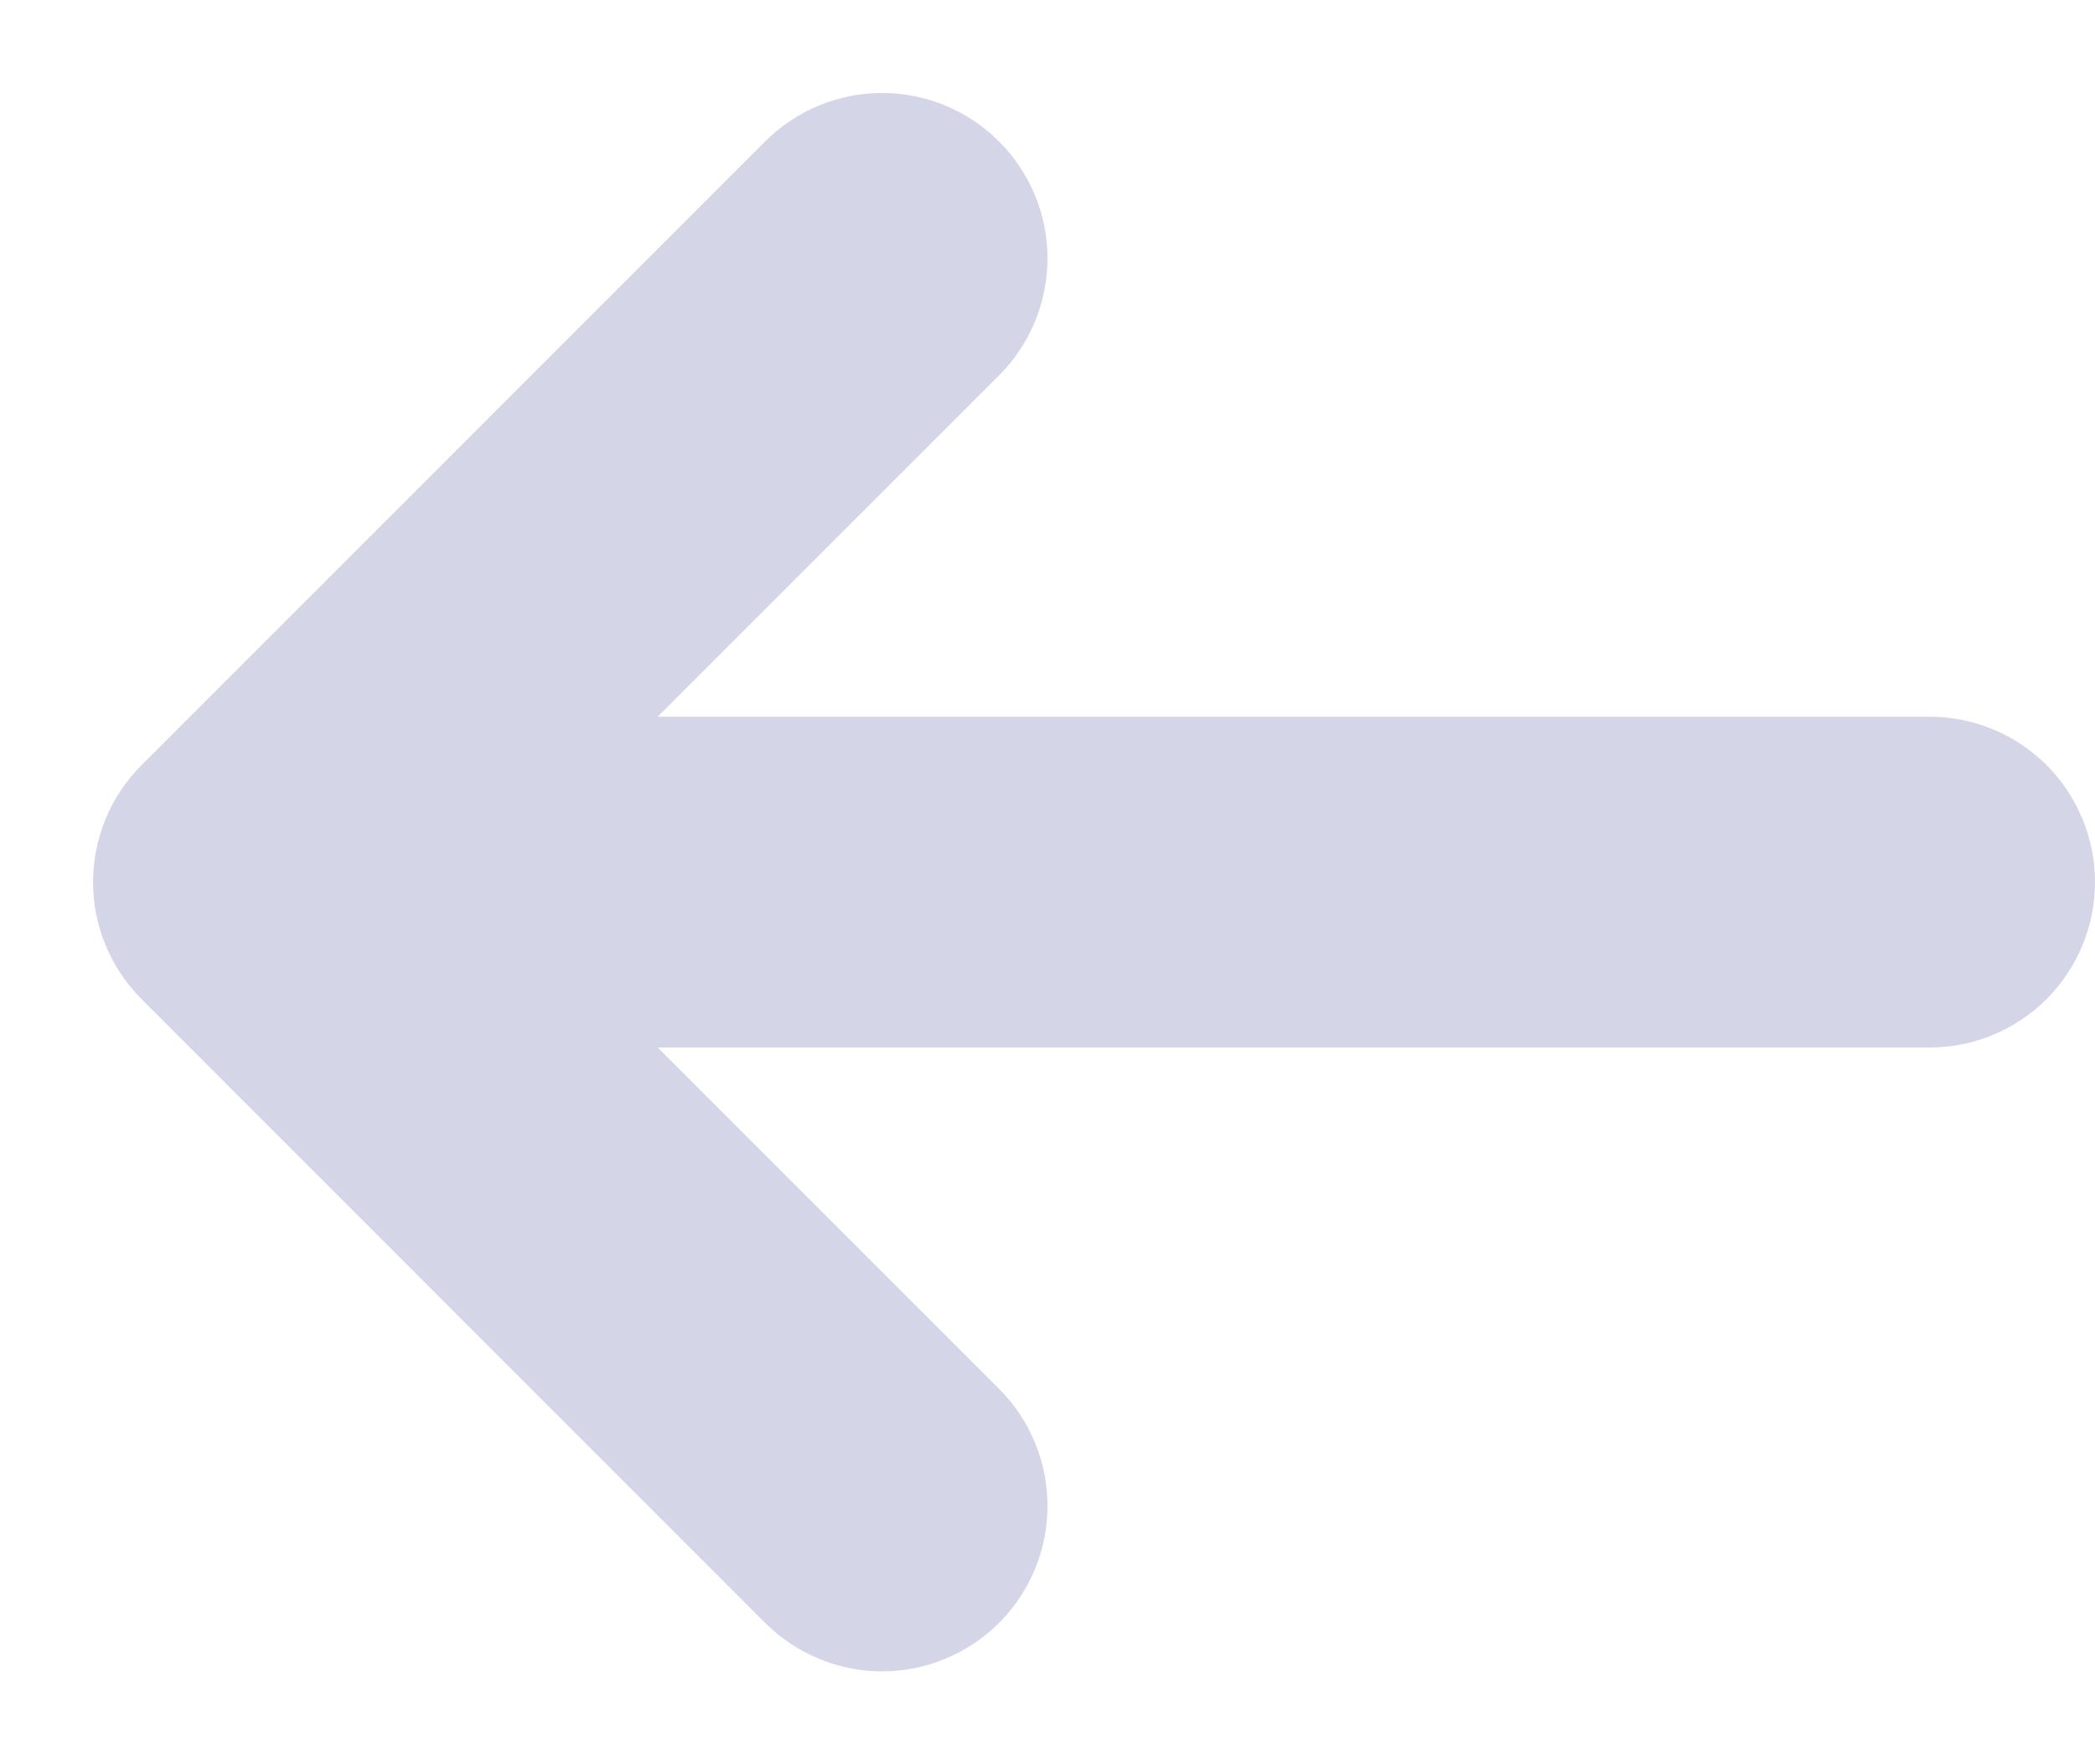 <svg width="19" height="16" viewBox="0 0 19 16" fill="none" xmlns="http://www.w3.org/2000/svg">
<path id="Vector" d="M1.283 6.94C1.002 7.221 0.844 7.603 0.844 8C0.844 8.398 1.002 8.779 1.283 9.06L6.939 14.718C7.078 14.857 7.244 14.968 7.426 15.043C7.608 15.119 7.803 15.158 8 15.158C8.197 15.158 8.392 15.119 8.574 15.043C8.756 14.968 8.922 14.857 9.061 14.718C9.2 14.579 9.311 14.413 9.386 14.231C9.462 14.049 9.5 13.854 9.5 13.657C9.5 13.46 9.462 13.265 9.386 13.083C9.311 12.901 9.2 12.735 9.061 12.596L5.965 9.5H17.5C17.898 9.5 18.279 9.342 18.561 9.061C18.842 8.779 19 8.398 19 8C19 7.602 18.842 7.221 18.561 6.939C18.279 6.658 17.898 6.5 17.5 6.5H5.965L9.061 3.404C9.342 3.123 9.5 2.741 9.5 2.343C9.5 1.945 9.342 1.564 9.06 1.283C8.779 1.001 8.397 0.843 8 0.843C7.602 0.843 7.22 1.002 6.939 1.283L1.283 6.94Z" fill="#D5D5E8"/>
</svg>
